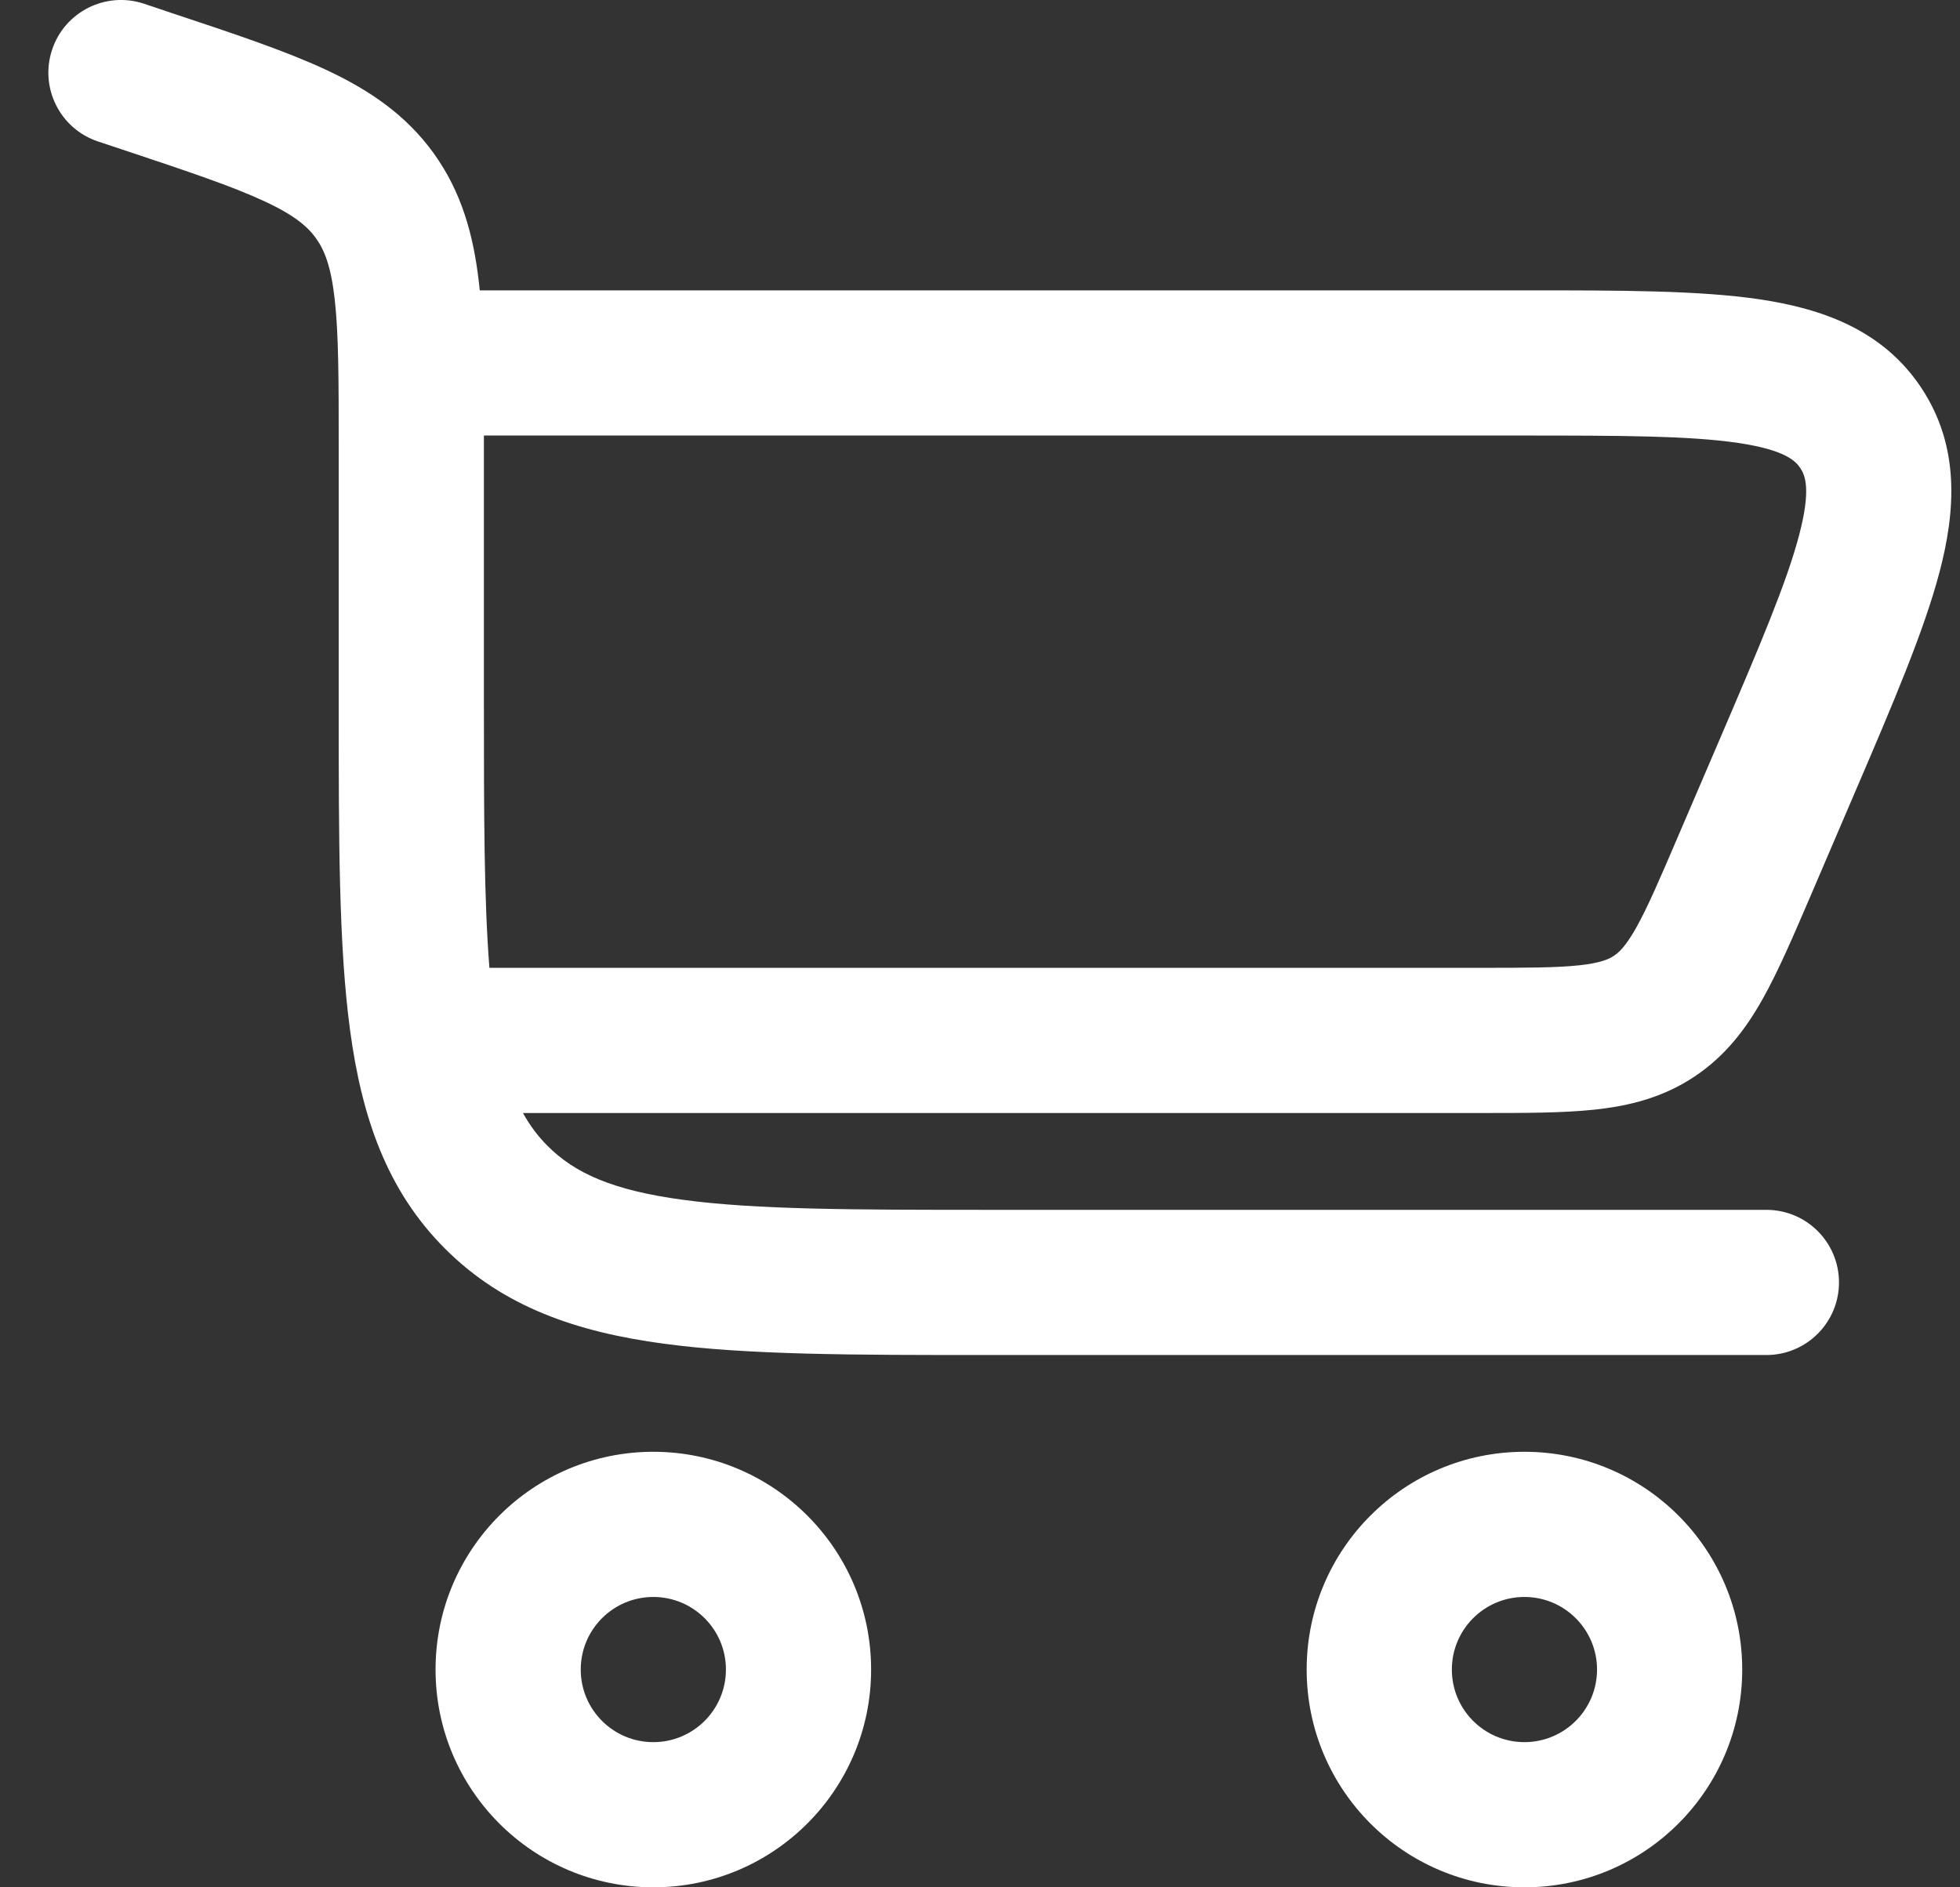 <svg width="27" height="26" viewBox="0 0 27 26" fill="none" xmlns="http://www.w3.org/2000/svg">
<rect x="0" y="0" width="27" height="26" fill="#333333" stroke="none"/>
<path fill-rule="evenodd" clip-rule="evenodd" d="M1.983 0.051C1.459 -0.123 0.892 0.16 0.718 0.684C0.543 1.208 0.826 1.774 1.35 1.949L1.703 2.066C2.605 2.367 3.201 2.567 3.641 2.772C4.057 2.965 4.236 3.121 4.352 3.281C4.467 3.441 4.558 3.661 4.61 4.116C4.665 4.598 4.666 5.227 4.666 6.177L4.666 9.74C4.666 11.563 4.666 13.033 4.822 14.189C4.983 15.389 5.328 16.4 6.131 17.202C6.933 18.005 7.944 18.35 9.144 18.511C10.3 18.667 11.77 18.667 13.593 18.667H24.333C24.885 18.667 25.333 18.219 25.333 17.667C25.333 17.114 24.885 16.667 24.333 16.667H13.666C11.752 16.667 10.418 16.665 9.41 16.529C8.432 16.398 7.914 16.157 7.545 15.788C7.416 15.659 7.303 15.512 7.204 15.333H20.411C21.009 15.333 21.535 15.333 21.971 15.286C22.444 15.235 22.901 15.122 23.332 14.838C23.763 14.554 24.048 14.178 24.281 13.763C24.496 13.381 24.703 12.897 24.939 12.348L25.561 10.896C26.074 9.7 26.502 8.699 26.717 7.885C26.941 7.036 26.999 6.15 26.471 5.349C25.943 4.547 25.105 4.252 24.236 4.123C23.404 4 22.315 4 21.014 4L6.609 4C6.605 3.963 6.601 3.926 6.597 3.89C6.523 3.243 6.362 2.65 5.974 2.111C5.586 1.573 5.074 1.233 4.484 0.958C3.929 0.7 3.224 0.465 2.388 0.187L1.983 0.051ZM6.666 6C6.666 6.04 6.666 6.081 6.666 6.122L6.666 9.667C6.666 11.229 6.668 12.406 6.742 13.333H20.362C21.023 13.333 21.44 13.332 21.756 13.298C22.049 13.266 22.161 13.214 22.231 13.168C22.302 13.122 22.393 13.039 22.538 12.783C22.694 12.505 22.859 12.123 23.119 11.515L23.691 10.182C24.244 8.892 24.611 8.028 24.783 7.375C24.951 6.74 24.866 6.547 24.801 6.45C24.737 6.352 24.593 6.198 23.944 6.102C23.275 6.003 22.337 6 20.933 6H6.666Z" fill="white"/>
<path fill-rule="evenodd" clip-rule="evenodd" d="M6 23C6 24.657 7.343 26 9 26C10.656 26 12 24.657 12 23C12 21.343 10.656 20 9 20C7.343 20 6 21.343 6 23ZM9 24C8.447 24 8 23.552 8 23C8 22.448 8.447 22 9 22C9.552 22 10 22.448 10 23C10 23.552 9.552 24 9 24Z" fill="white"/>
<path fill-rule="evenodd" clip-rule="evenodd" d="M21 26C19.343 26 18 24.657 18 23C18 21.343 19.343 20 21 20C22.657 20 24 21.343 24 23C24 24.657 22.657 26 21 26ZM20 23C20 23.552 20.447 24 21 24C21.552 24 22 23.552 22 23C22 22.448 21.552 22 21 22C20.447 22 20 22.448 20 23Z" fill="white"/>
</svg>
